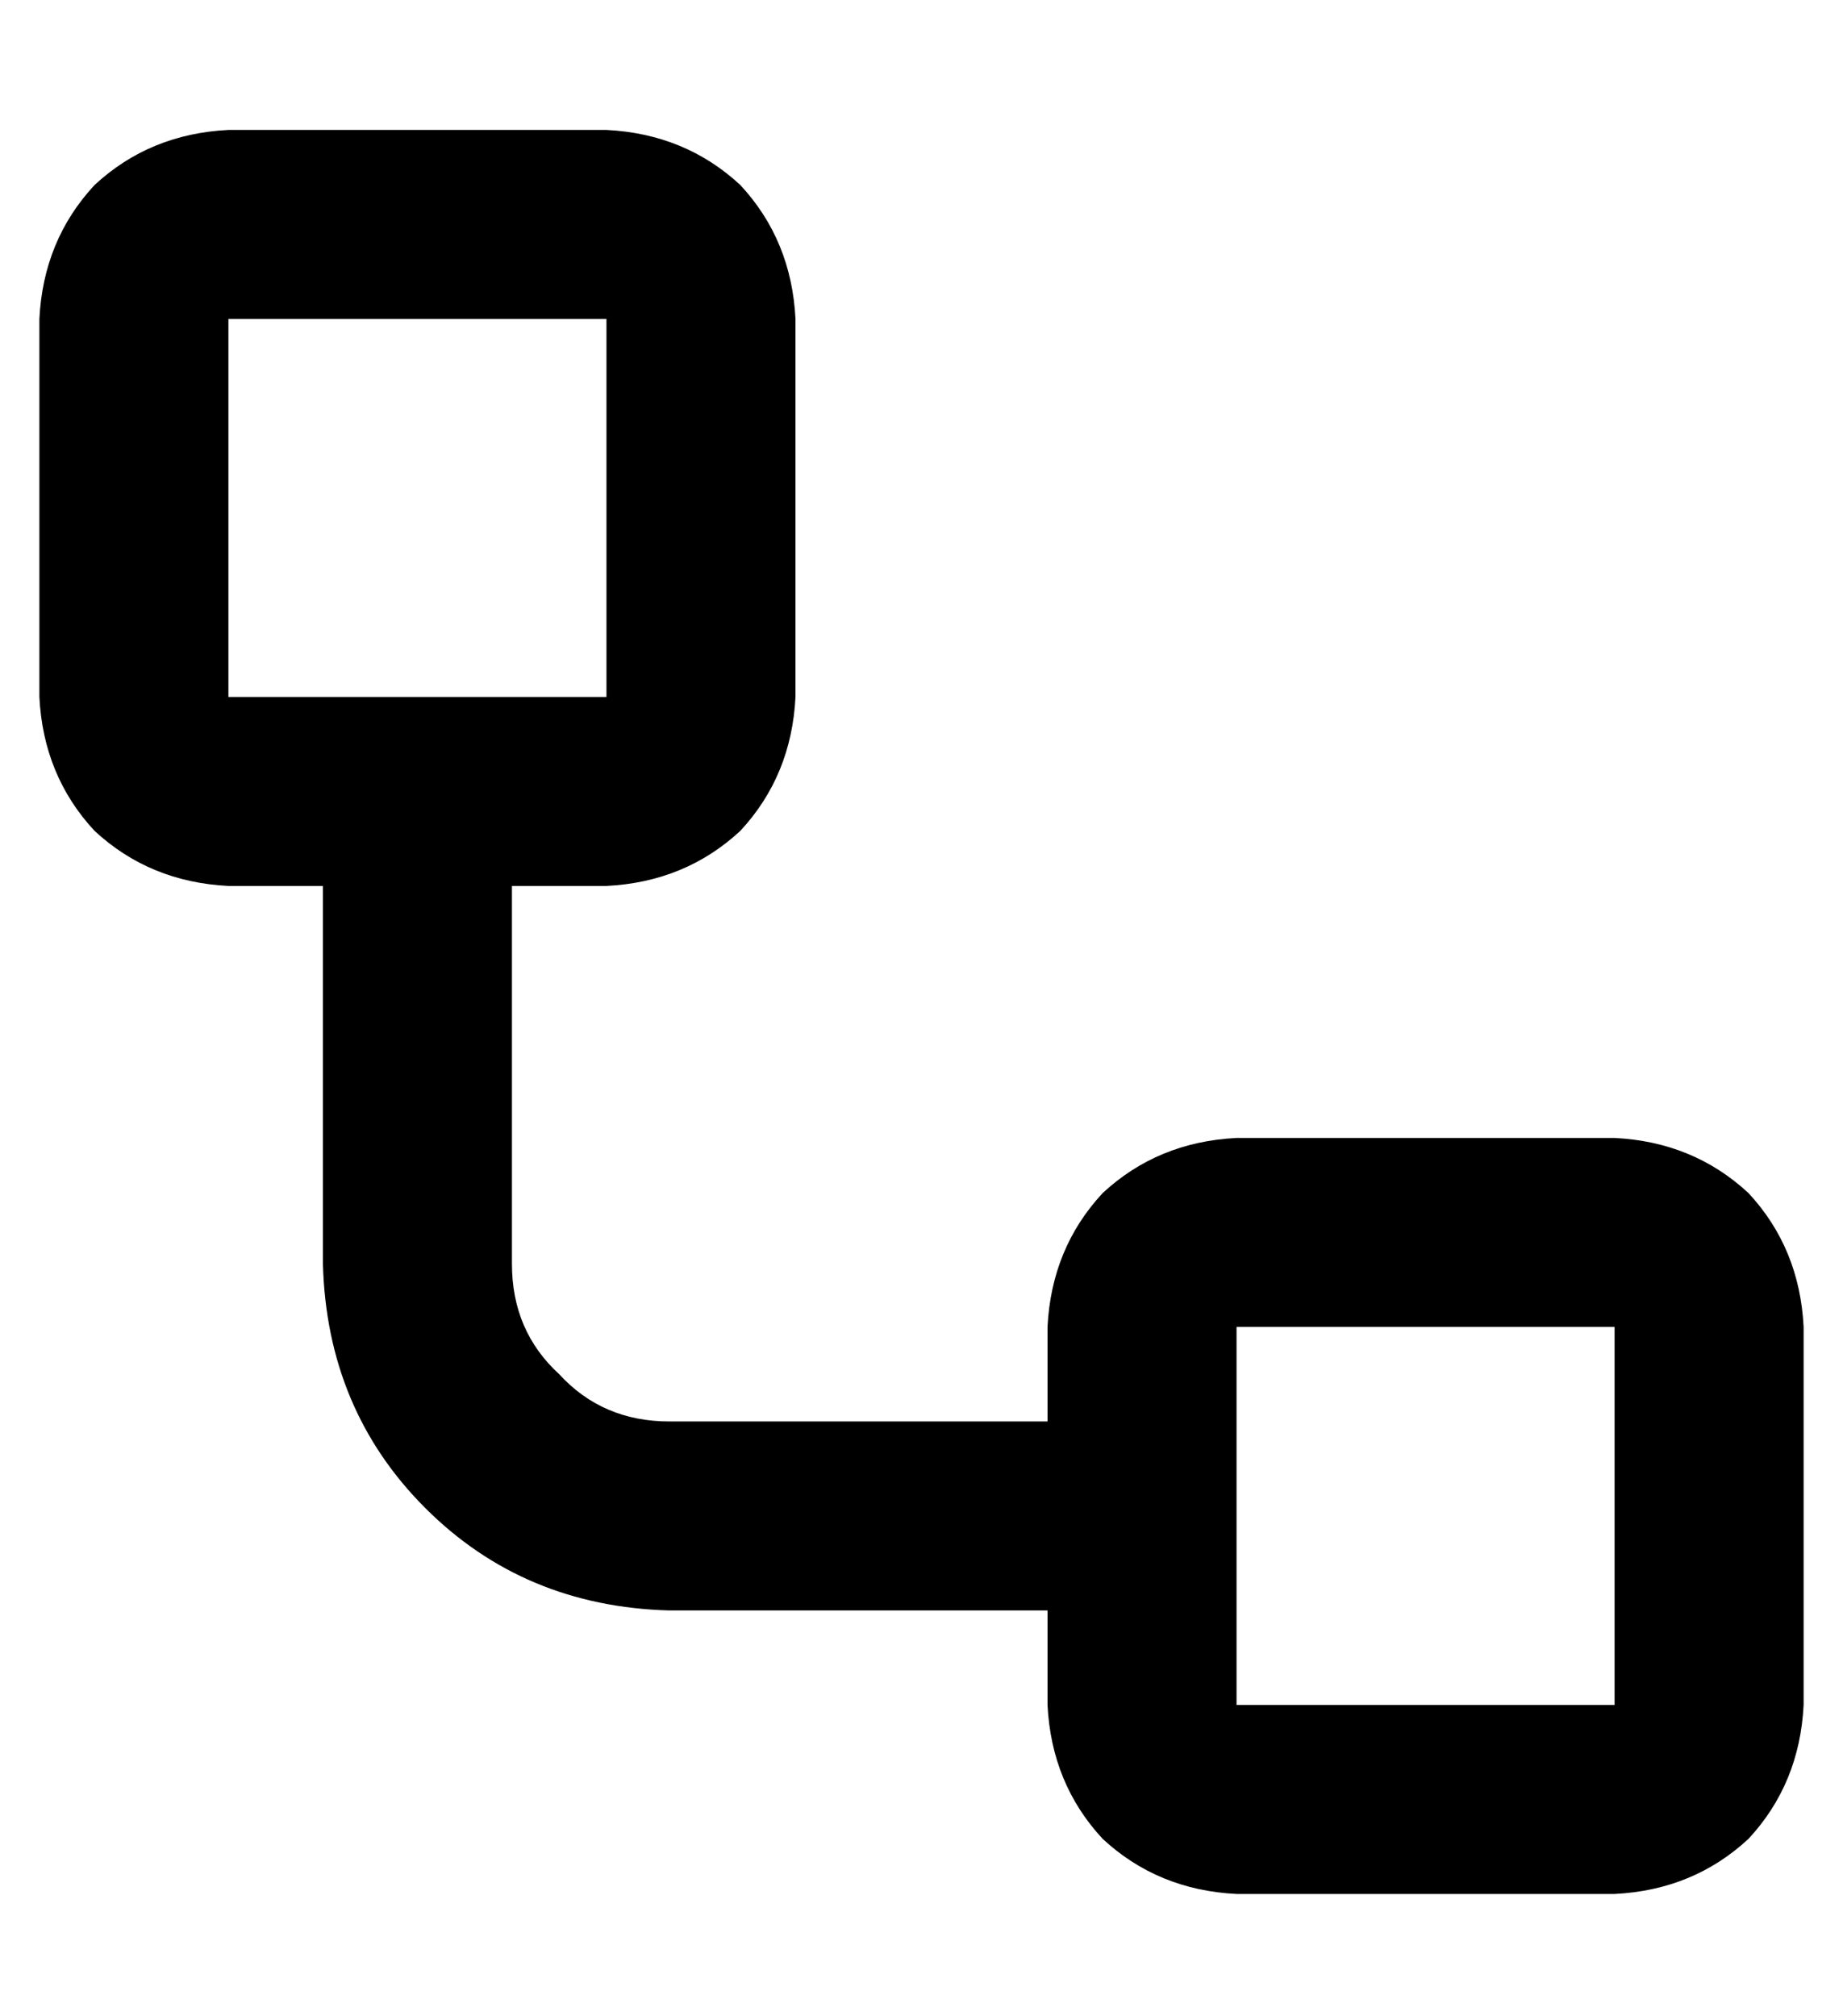 <?xml version="1.0" standalone="no"?>
<!DOCTYPE svg PUBLIC "-//W3C//DTD SVG 1.1//EN" "http://www.w3.org/Graphics/SVG/1.1/DTD/svg11.dtd" >
<svg xmlns="http://www.w3.org/2000/svg" xmlns:xlink="http://www.w3.org/1999/xlink" version="1.1" viewBox="-10 -40 468 512">
   <path fill="currentColor"
d="M144 41v96v-96v96h-96v0v-96v0h96v0zM48 -7q-20 1 -34 14v0v0q-13 14 -14 34v96v0q1 20 14 34q14 13 34 14h24v0v96v0q1 37 26 62t62 26h96v0v24v0q1 20 14 34q14 13 34 14h96v0q20 -1 34 -14q13 -14 14 -34v-96v0q-1 -20 -14 -34q-14 -13 -34 -14h-96v0q-20 1 -34 14
q-13 14 -14 34v24v0h-96v0q-17 0 -28 -12q-12 -11 -12 -28v-96v0h24v0q20 -1 34 -14q13 -14 14 -34v-96v0q-1 -20 -14 -34q-14 -13 -34 -14h-96v0zM400 297v96v-96v96h-96v0v-96v0h96v0z" />
</svg>
